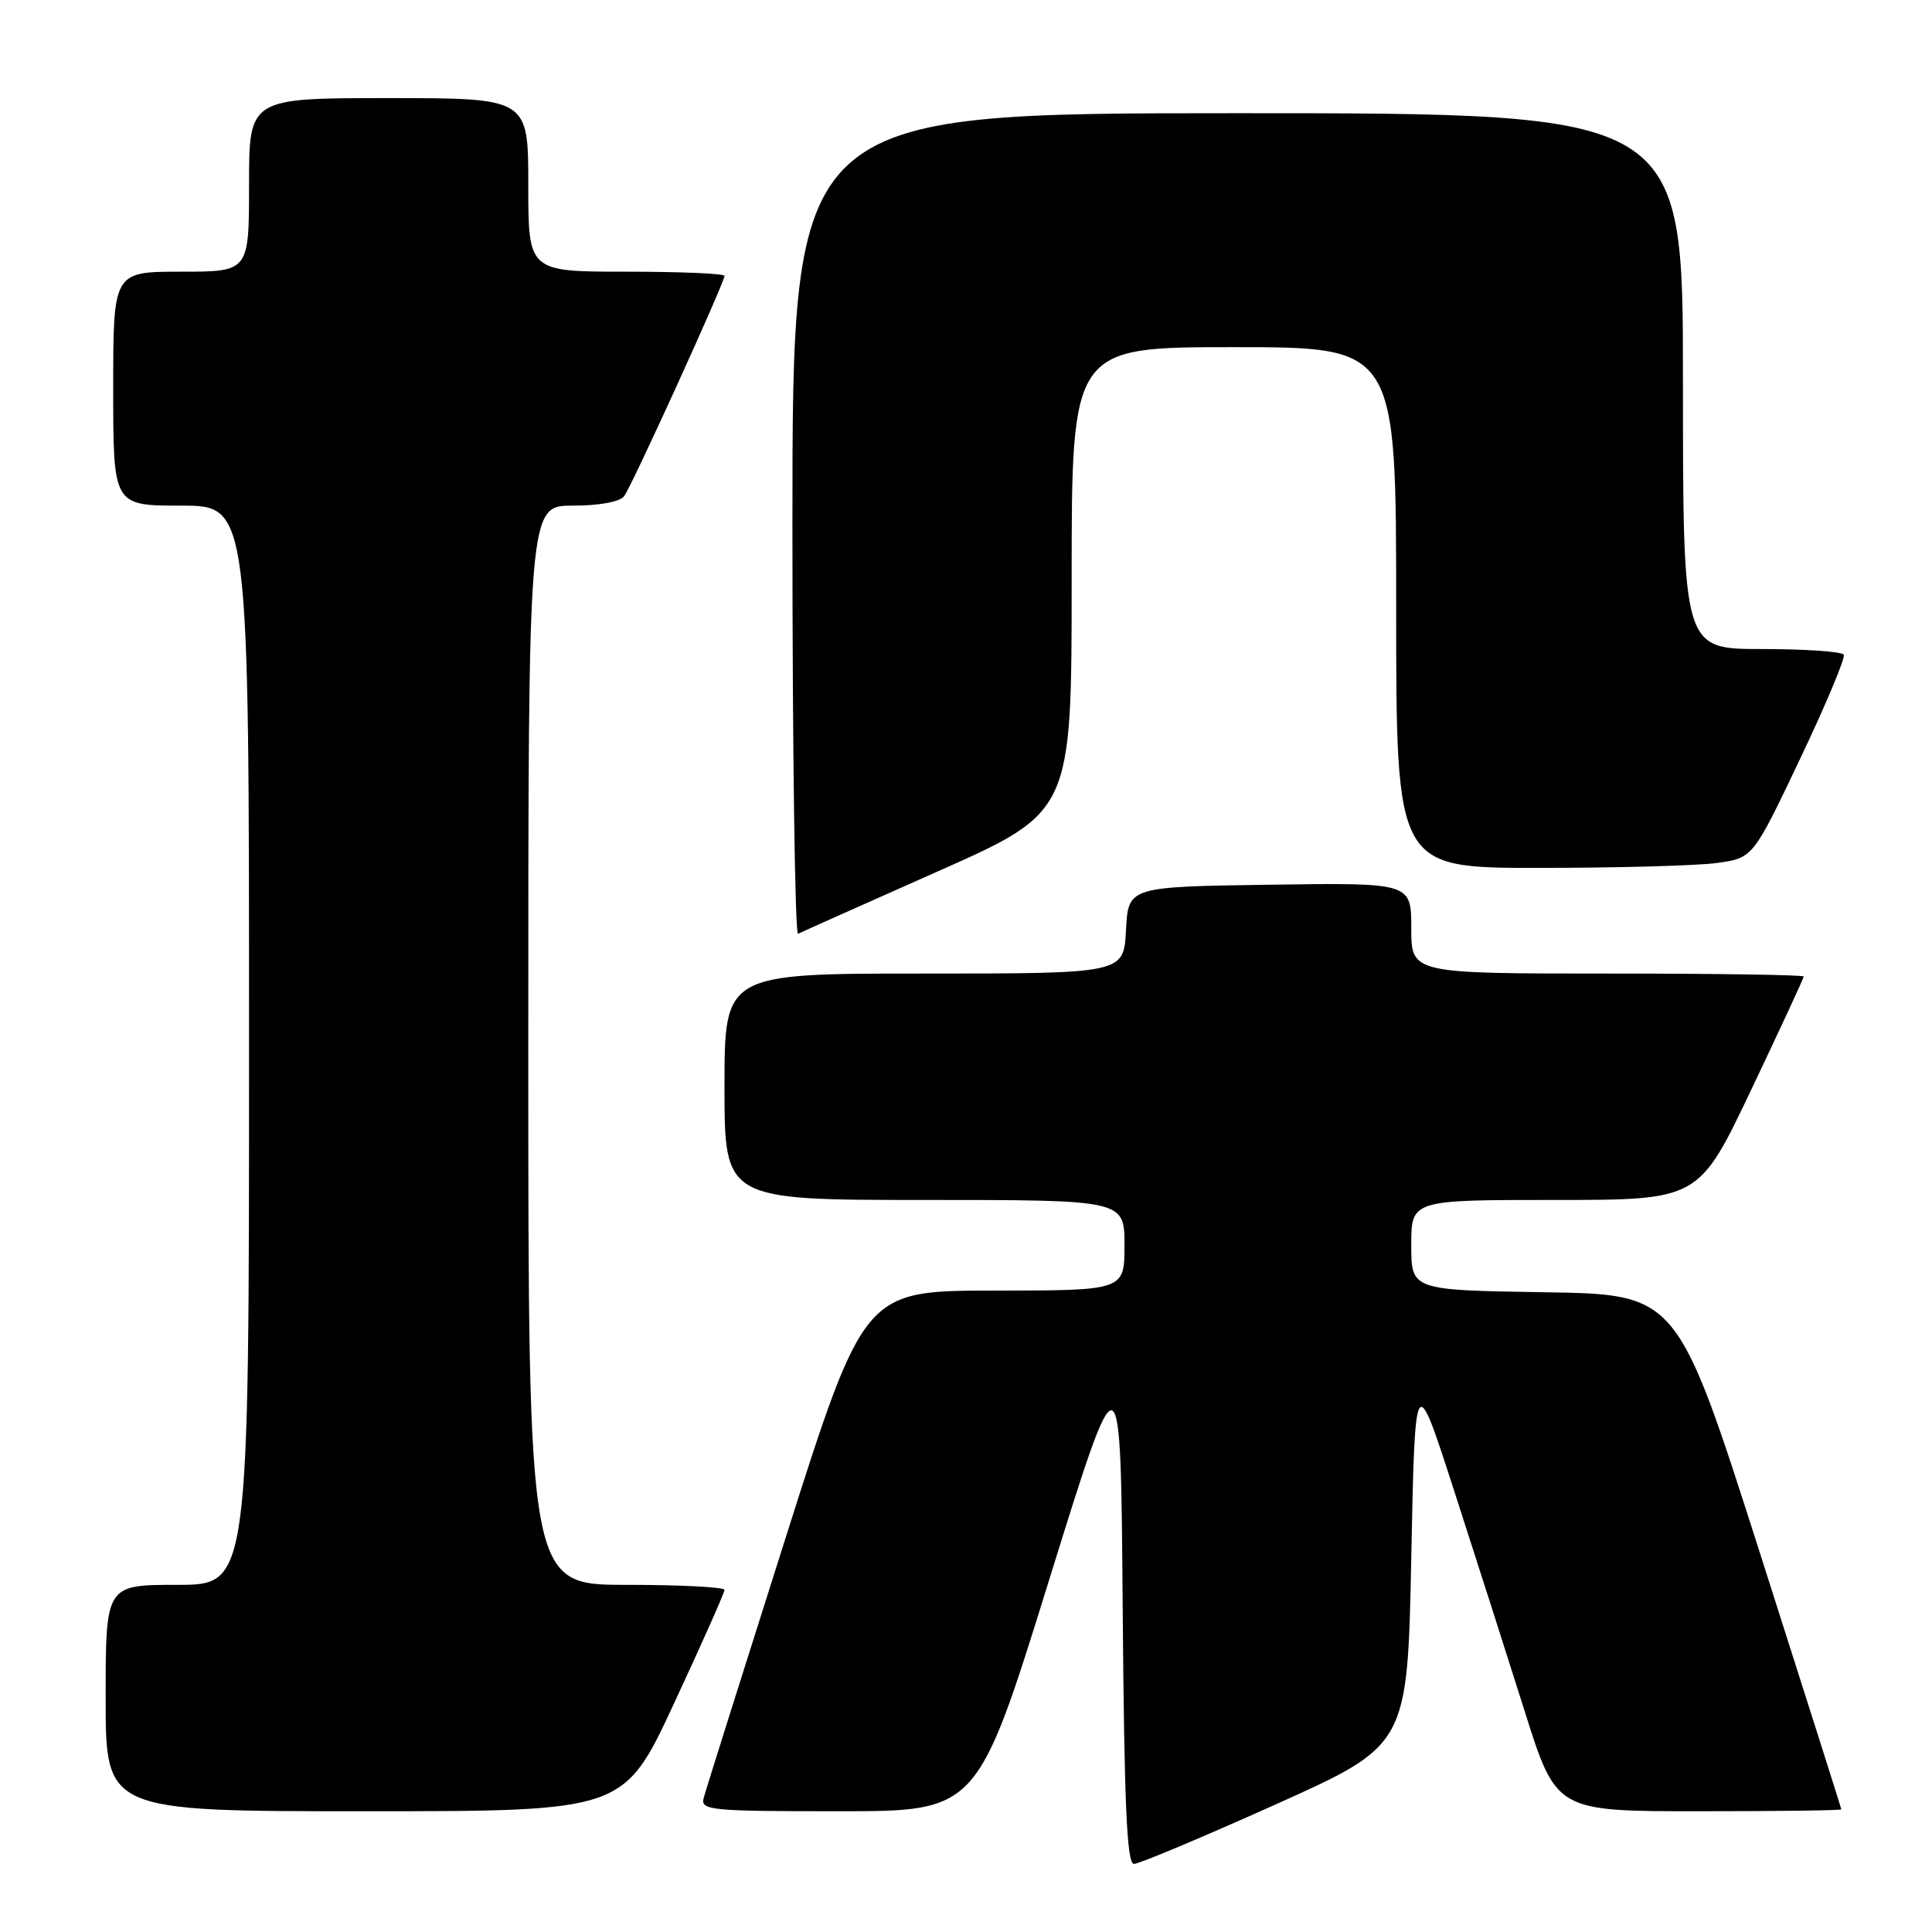 <?xml version="1.0" encoding="UTF-8" standalone="no"?>
<!DOCTYPE svg PUBLIC "-//W3C//DTD SVG 1.1//EN" "http://www.w3.org/Graphics/SVG/1.1/DTD/svg11.dtd" >
<svg xmlns="http://www.w3.org/2000/svg" xmlns:xlink="http://www.w3.org/1999/xlink" version="1.1" viewBox="0 0 256 256">
 <g >
 <path fill="currentColor"
d=" M 169.00 239.11 C 186.50 231.25 186.50 231.25 187.00 206.38 C 187.50 181.50 187.50 181.50 192.67 197.50 C 195.52 206.30 199.73 219.46 202.03 226.75 C 206.21 240.00 206.21 240.00 225.11 240.00 C 235.50 240.00 243.99 239.89 243.98 239.75 C 243.98 239.61 239.08 224.20 233.11 205.50 C 222.24 171.50 222.24 171.50 204.62 171.23 C 187.00 170.95 187.00 170.95 187.00 164.98 C 187.00 159.00 187.00 159.00 206.05 159.00 C 225.10 159.00 225.10 159.00 232.05 144.39 C 235.87 136.36 239.00 129.61 239.00 129.39 C 239.00 129.18 227.30 129.00 213.00 129.00 C 187.00 129.00 187.00 129.00 187.00 122.98 C 187.00 116.96 187.00 116.96 168.25 117.23 C 149.50 117.50 149.50 117.50 149.20 123.25 C 148.90 129.00 148.90 129.00 122.45 129.00 C 96.00 129.00 96.00 129.00 96.00 144.00 C 96.00 159.00 96.00 159.00 122.50 159.00 C 149.00 159.00 149.00 159.00 149.00 165.00 C 149.00 171.00 149.00 171.00 131.75 171.01 C 114.50 171.02 114.50 171.02 104.10 203.76 C 98.38 221.77 93.49 237.29 93.24 238.25 C 92.80 239.87 94.13 240.00 111.13 240.00 C 129.50 240.00 129.50 240.00 139.00 209.40 C 148.50 178.81 148.50 178.81 148.76 212.90 C 148.97 239.19 149.31 247.00 150.26 246.98 C 150.94 246.97 159.38 243.43 169.00 239.11 Z  M 89.33 225.67 C 93.00 217.79 96.00 211.04 96.00 210.67 C 96.00 210.30 90.15 210.00 83.00 210.00 C 70.00 210.00 70.00 210.00 70.00 138.50 C 70.00 67.00 70.00 67.00 75.88 67.00 C 79.41 67.00 82.13 66.50 82.70 65.75 C 83.73 64.39 96.00 37.44 96.00 36.55 C 96.00 36.25 90.15 36.00 83.00 36.00 C 70.00 36.00 70.00 36.00 70.00 24.50 C 70.00 13.00 70.00 13.00 51.50 13.00 C 33.00 13.00 33.00 13.00 33.00 24.50 C 33.00 36.00 33.00 36.00 24.00 36.00 C 15.00 36.00 15.00 36.00 15.00 51.50 C 15.00 67.00 15.00 67.00 24.00 67.00 C 33.00 67.00 33.00 67.00 33.00 138.50 C 33.00 210.00 33.00 210.00 23.50 210.00 C 14.00 210.00 14.00 210.00 14.00 225.00 C 14.00 240.00 14.00 240.00 48.33 240.00 C 82.67 240.00 82.67 240.00 89.33 225.67 Z  M 124.25 115.47 C 142.00 107.59 142.00 107.59 142.00 76.80 C 142.00 46.00 142.00 46.00 163.50 46.00 C 185.00 46.00 185.00 46.00 185.00 80.50 C 185.00 115.00 185.00 115.00 203.86 115.00 C 214.23 115.00 224.87 114.71 227.49 114.35 C 232.27 113.69 232.27 113.69 238.50 100.60 C 241.93 93.39 244.54 87.16 244.31 86.75 C 244.07 86.34 239.18 86.00 233.44 86.00 C 223.00 86.00 223.00 86.00 223.00 50.50 C 223.00 15.00 223.00 15.00 164.00 15.00 C 105.00 15.00 105.00 15.00 105.00 69.56 C 105.00 99.57 105.34 123.95 105.75 123.73 C 106.16 123.52 114.49 119.80 124.25 115.47 Z "/>
</g>
</svg>